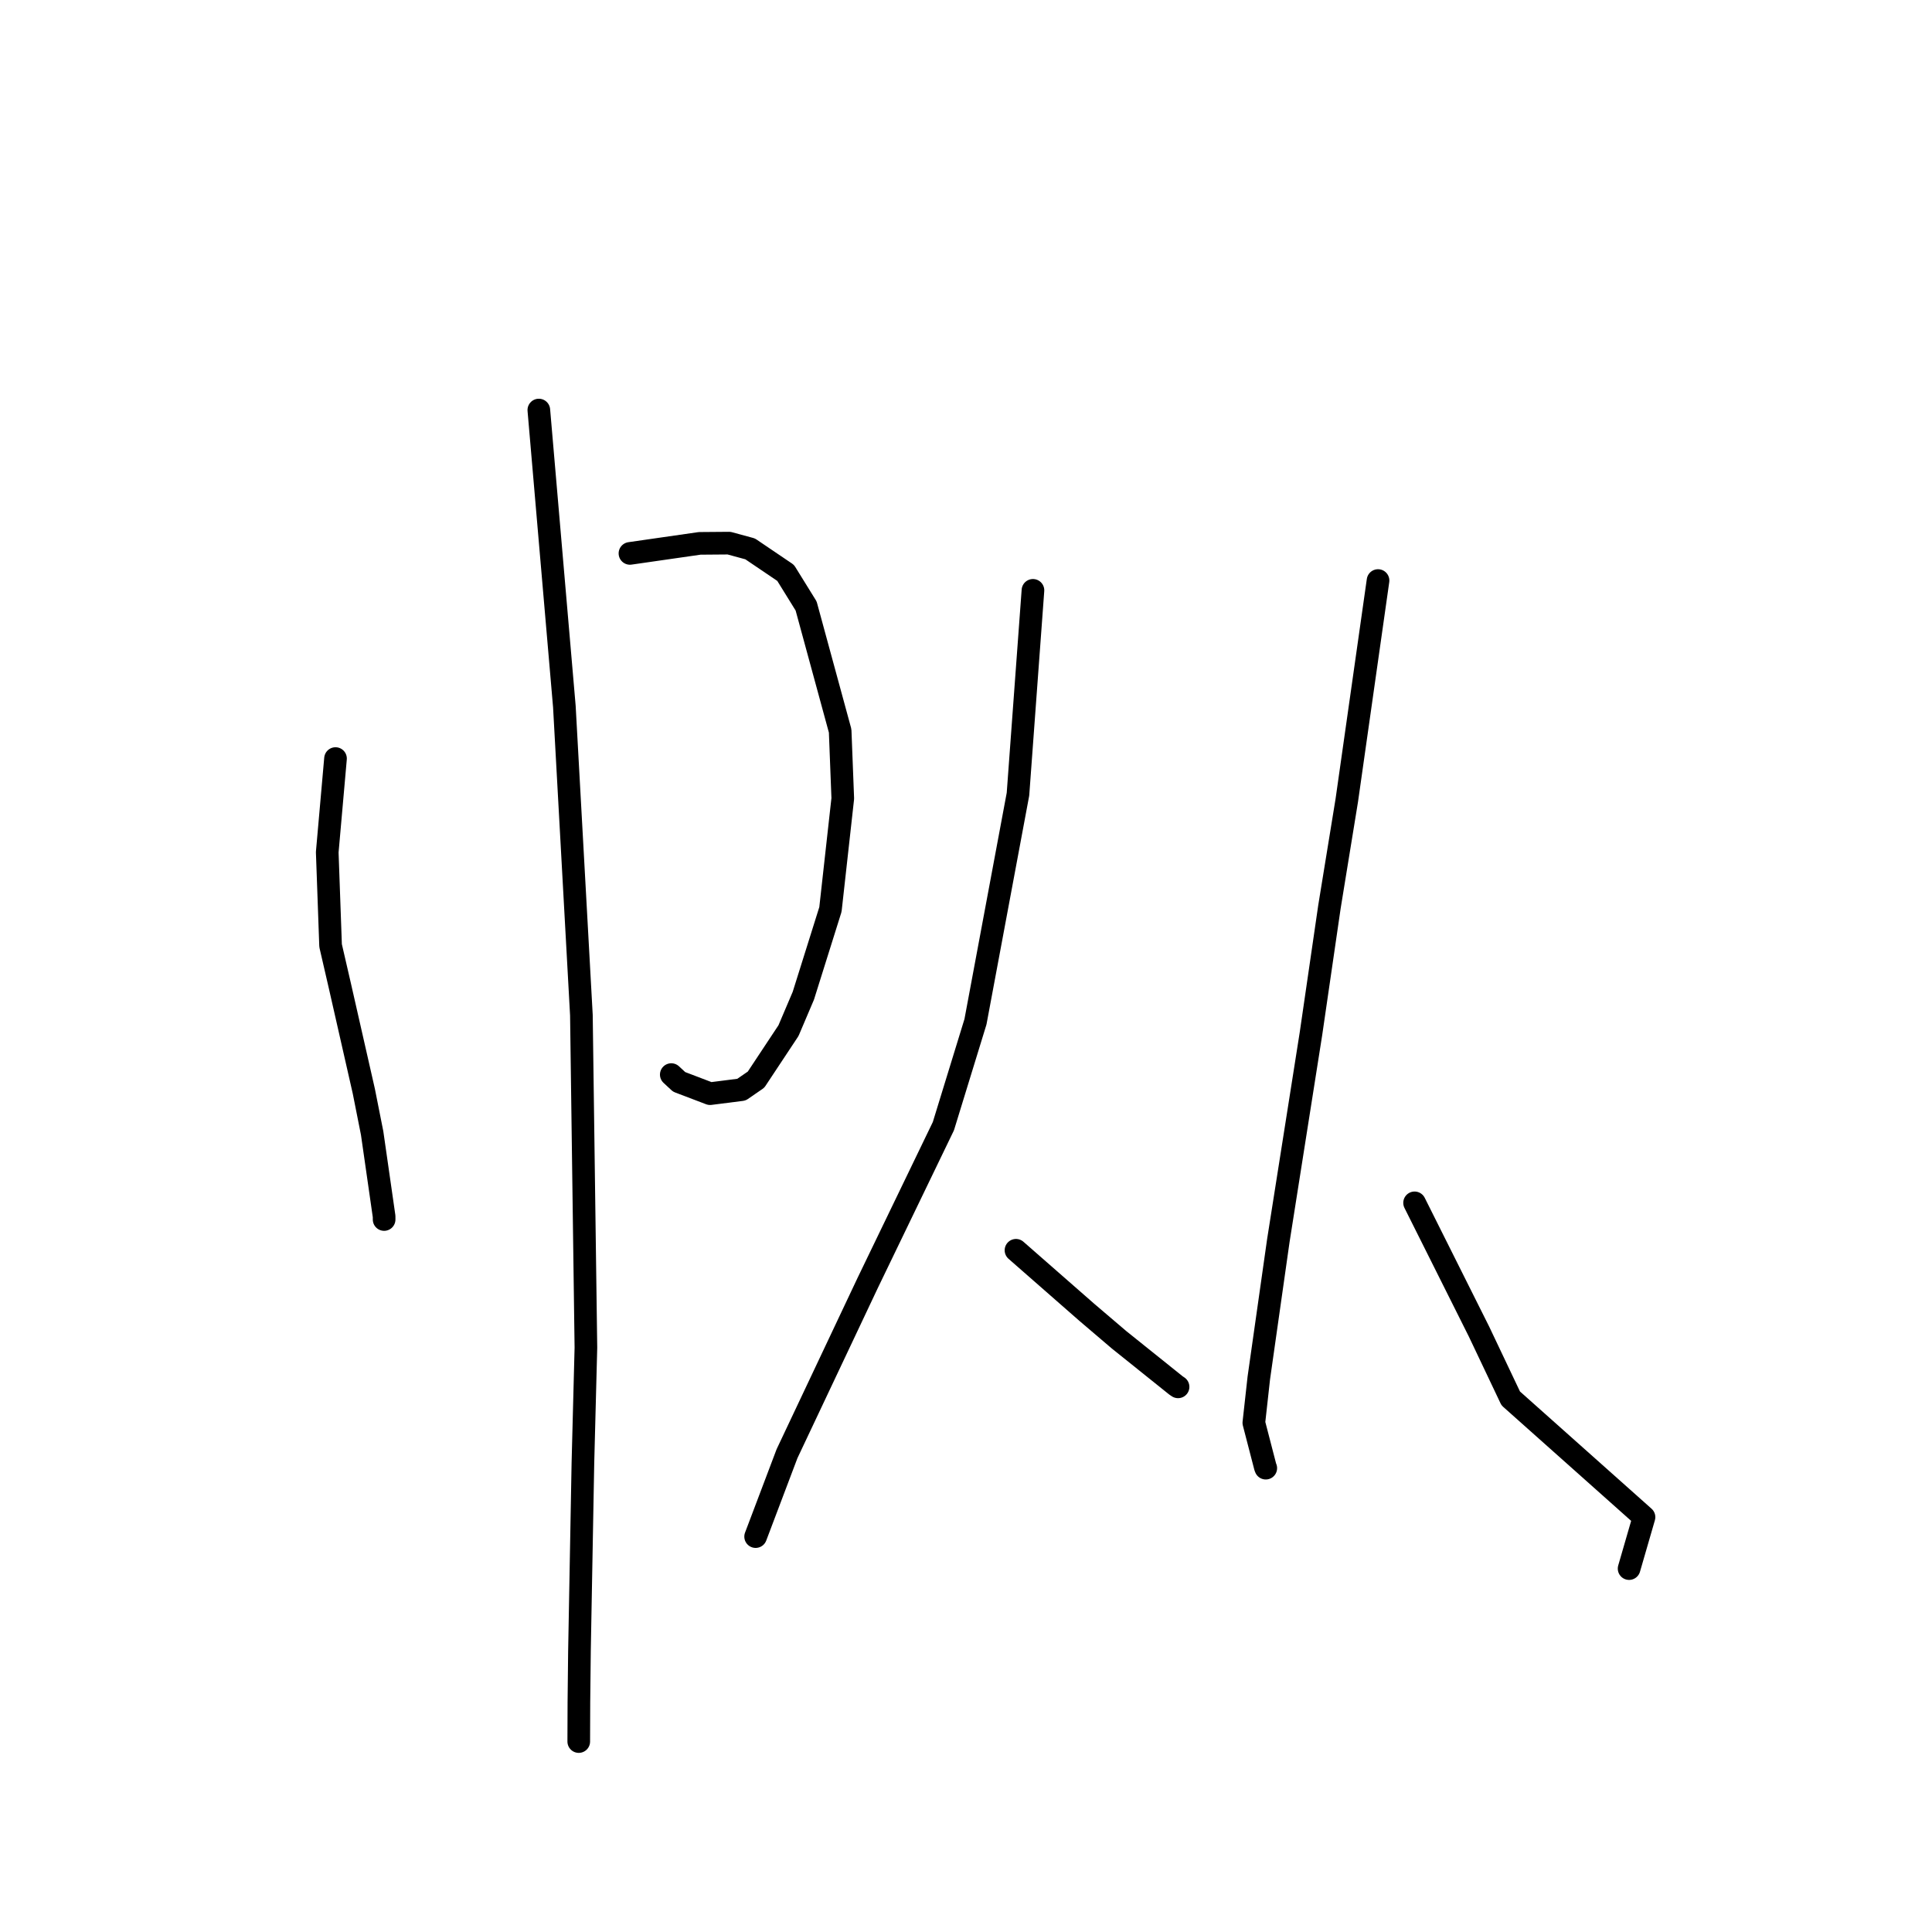 <?xml version="1.0" standalone="no"?>
    <svg width="256" height="256" xmlns="http://www.w3.org/2000/svg" version="1.1">
    <polyline stroke="black" stroke-width="3" stroke-linecap="round" fill="transparent" stroke-linejoin="round" points="44.457 100.514 43.909 106.718 43.361 112.922 43.804 125.298 45.025 130.587 48.21 144.6 49.311 150.146 50.896 161.18 50.898 161.591 " />
        <polyline stroke="black" stroke-width="3" stroke-linecap="round" fill="transparent" stroke-linejoin="round" points="83.472 73.329 88.091 72.664 92.711 71.999 96.6 71.968 99.397 72.728 104.1 75.911 106.815 80.296 111.325 96.844 111.672 105.799 110.038 120.499 106.446 131.942 104.48 136.562 100.179 143.058 98.247 144.388 94.091 144.916 89.988 143.354 88.948 142.389 " />
        <polyline stroke="black" stroke-width="3" stroke-linecap="round" fill="transparent" stroke-linejoin="round" points="71.398 54.333 73.089 73.977 74.781 93.62 77.038 134.508 77.636 178.57 77.238 193.897 76.781 218.8 76.707 225.585 76.688 230.645 76.688 230.765 " />
        <polyline stroke="black" stroke-width="3" stroke-linecap="round" fill="transparent" stroke-linejoin="round" points="136.872 78.224 135.879 91.729 134.887 105.233 129.255 135.388 125.004 149.222 114.981 169.98 104.285 192.618 100.504 202.608 100.125 203.607 " />
        <polyline stroke="black" stroke-width="3" stroke-linecap="round" fill="transparent" stroke-linejoin="round" points="134.623 165.668 139.312 169.775 144 173.881 148.277 177.527 155.827 183.582 156.1 183.765 " />
        <polyline stroke="black" stroke-width="3" stroke-linecap="round" fill="transparent" stroke-linejoin="round" points="182.597 76.925 180.528 91.475 178.46 106.024 176.16 120.149 173.711 136.962 169.386 164.387 166.799 182.587 166.141 188.526 167.658 194.379 167.722 194.539 " />
        <polyline stroke="black" stroke-width="3" stroke-linecap="round" fill="transparent" stroke-linejoin="round" points="187.44 159.383 191.712 167.92 195.984 176.458 200.181 185.298 217.839 201.031 216.023 207.299 215.864 207.847 " />
        </svg>